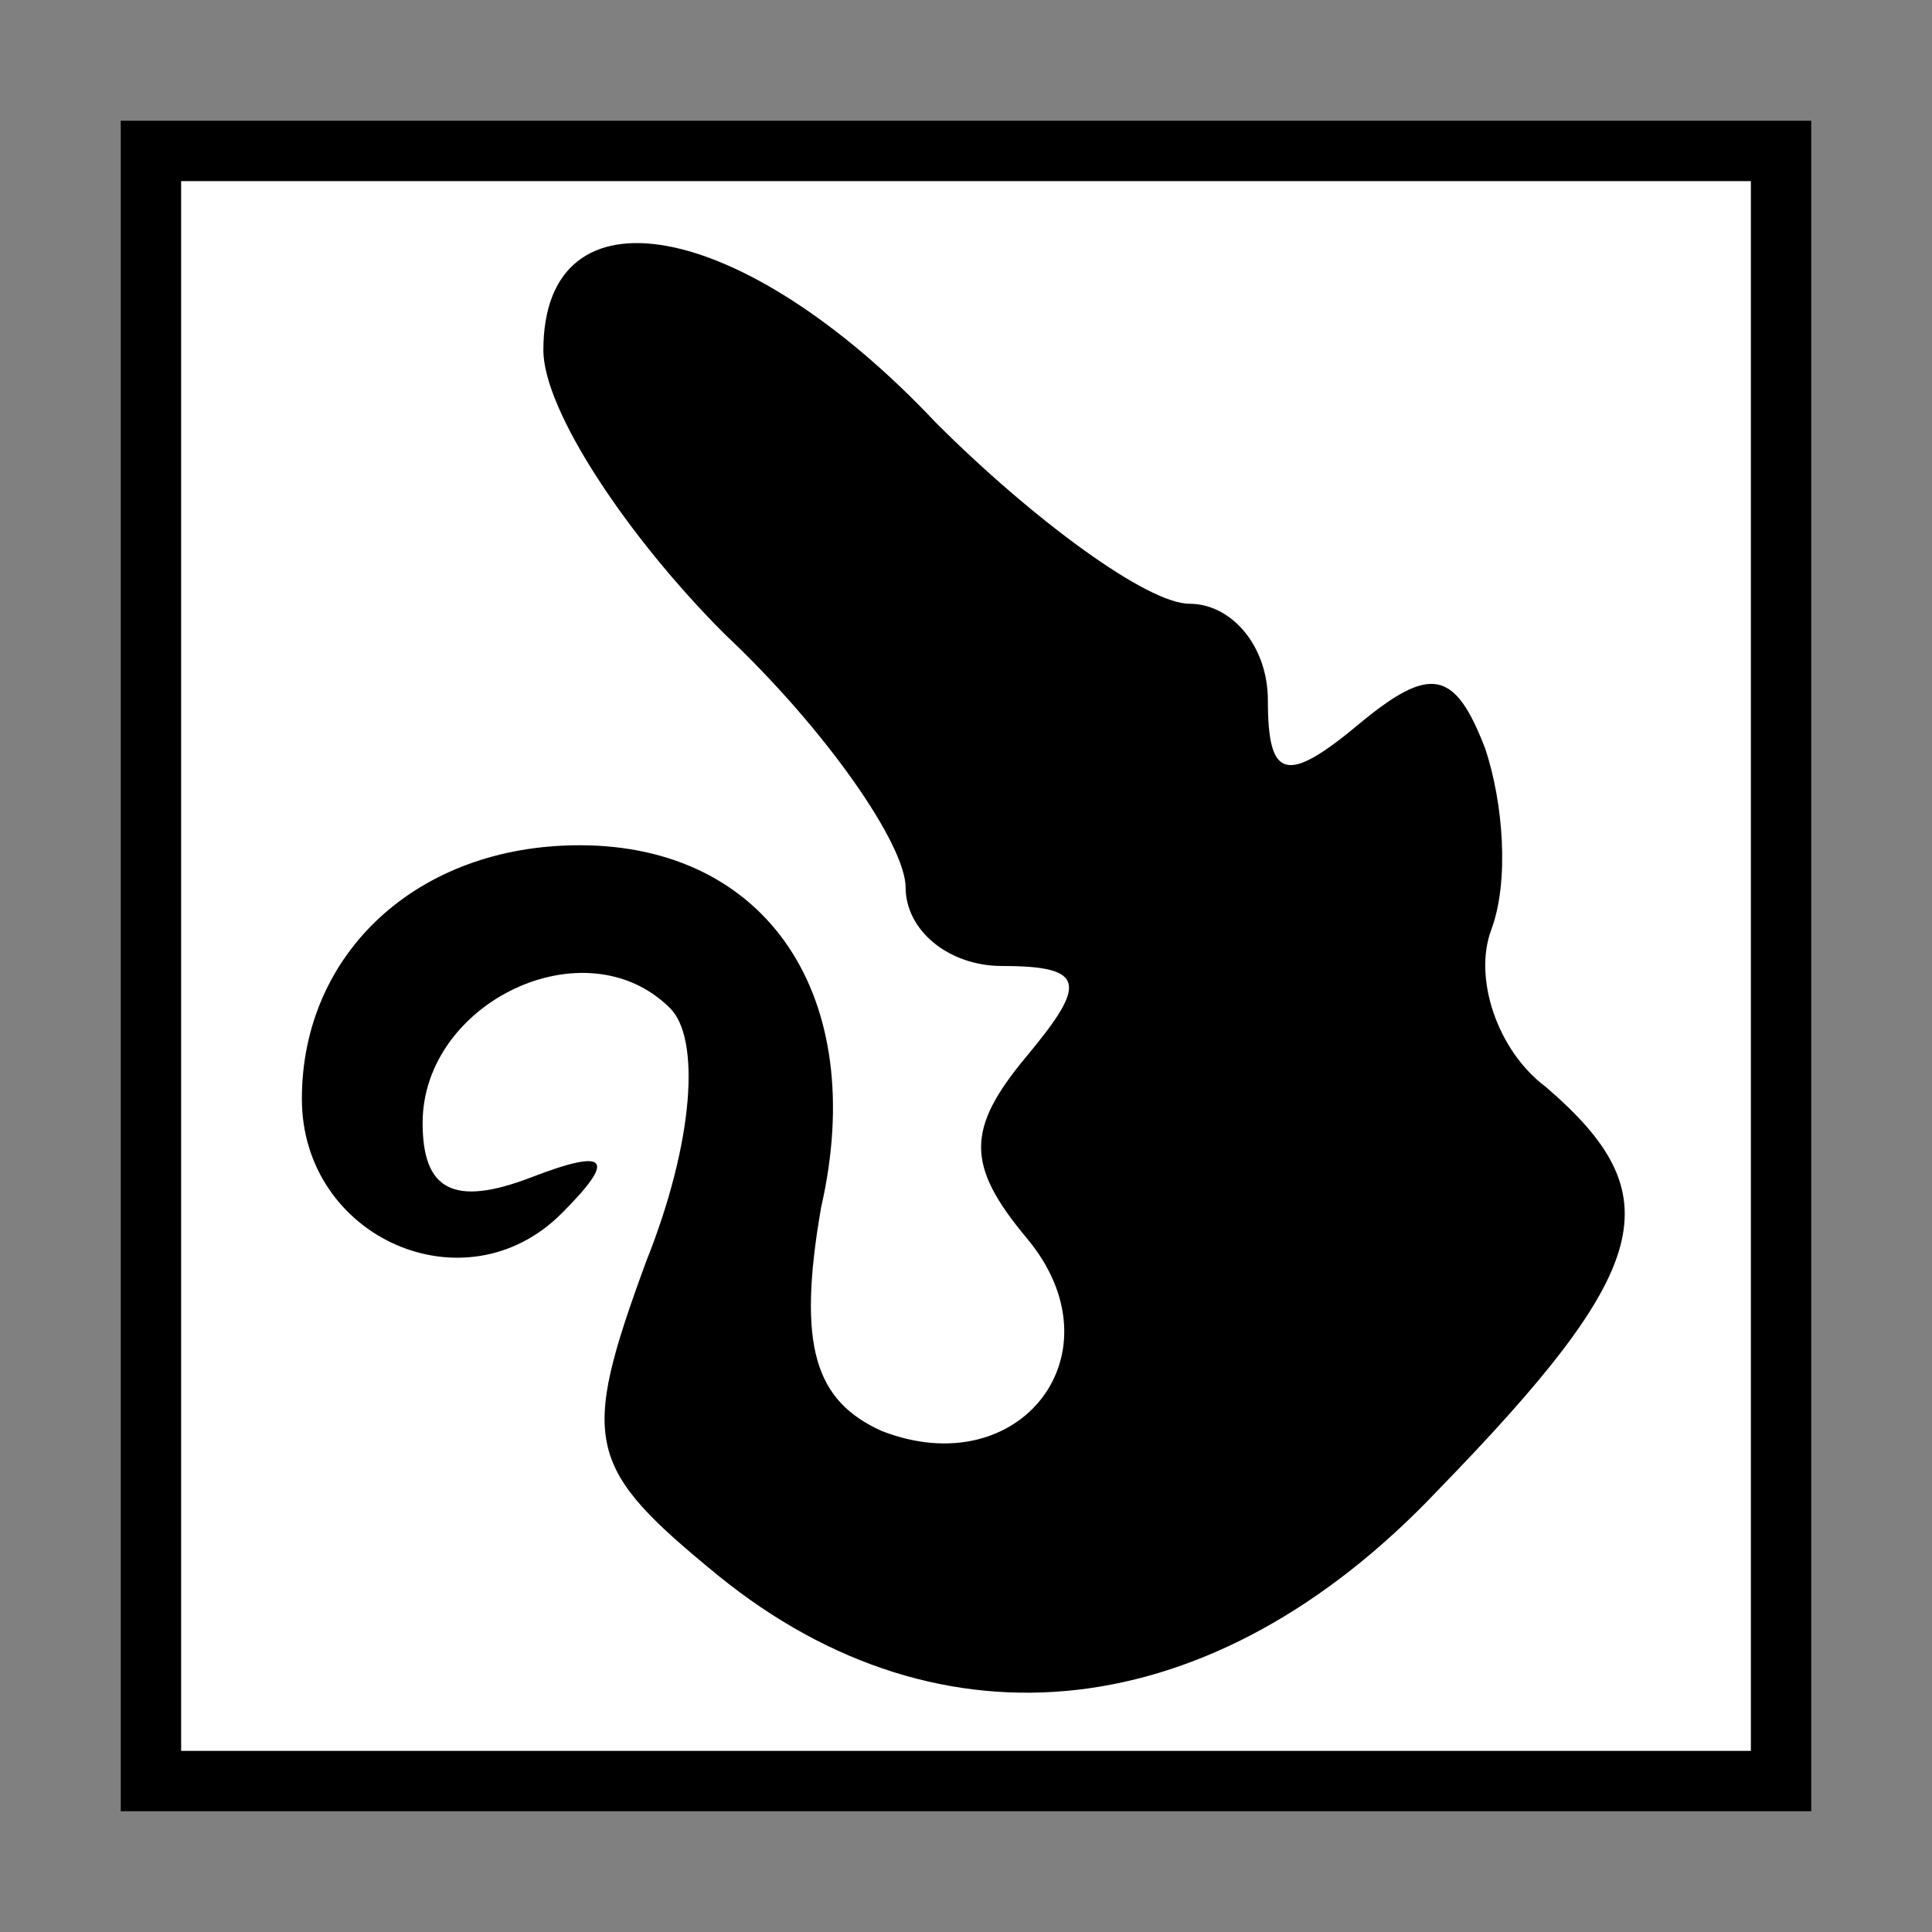 <?xml version="1.0" standalone="no"?>
<!DOCTYPE svg PUBLIC "-//W3C//DTD SVG 20010904//EN"
 "http://www.w3.org/TR/2001/REC-SVG-20010904/DTD/svg10.dtd">
<svg version="1.0" xmlns="http://www.w3.org/2000/svg"
 width="32pt" height="32pt" viewBox="0 0 32 32"
 preserveAspectRatio="xMidYMid meet">
<rect x="0" y="0" width="32" height="32" fill="#808080" stroke="none"/>
<g transform="translate(0,32) scale(0.1,-0.1)"
fill="#000000" stroke="none">
<path fill="#000000" stroke="none" d="M20 160 l0 -140 140 0 140 0 0 140 0
140 -140 0 -140 0 0 -140z"/>
<path fill="#ffffff" stroke="none" d="M290 160 l0 -130 -130 0 -130 0 0 130
0 130 130 0 130 0 0 -130z"/>
<path fill="#000000" stroke="none" d="M90 262 c0 -10 14 -31 30 -47 17 -16
30 -35 30 -42 0 -7 7 -13 16 -13 14 0 14 -3 4 -15 -10 -12 -10 -18 0 -30 16
-19 -1 -41 -24 -32 -11 5 -14 14 -10 37 8 35 -9 60 -40 60 -27 0 -46 -18 -46
-42 0 -23 27 -35 43 -19 9 9 8 11 -5 6 -13 -5 -18 -2 -18 9 0 20 27 33 41 19
5 -5 4 -22 -4 -42 -11 -30 -10 -34 12 -52 37 -30 82 -25 119 14 36 37 39 49
18 67 -8 6 -12 18 -9 26 3 8 2 21 -1 30 -5 13 -9 14 -21 4 -12 -10 -15 -9 -15
4 0 9 -6 16 -13 16 -7 0 -26 14 -42 30 -32 34 -65 40 -65 12z"/>
</g>
</svg>
